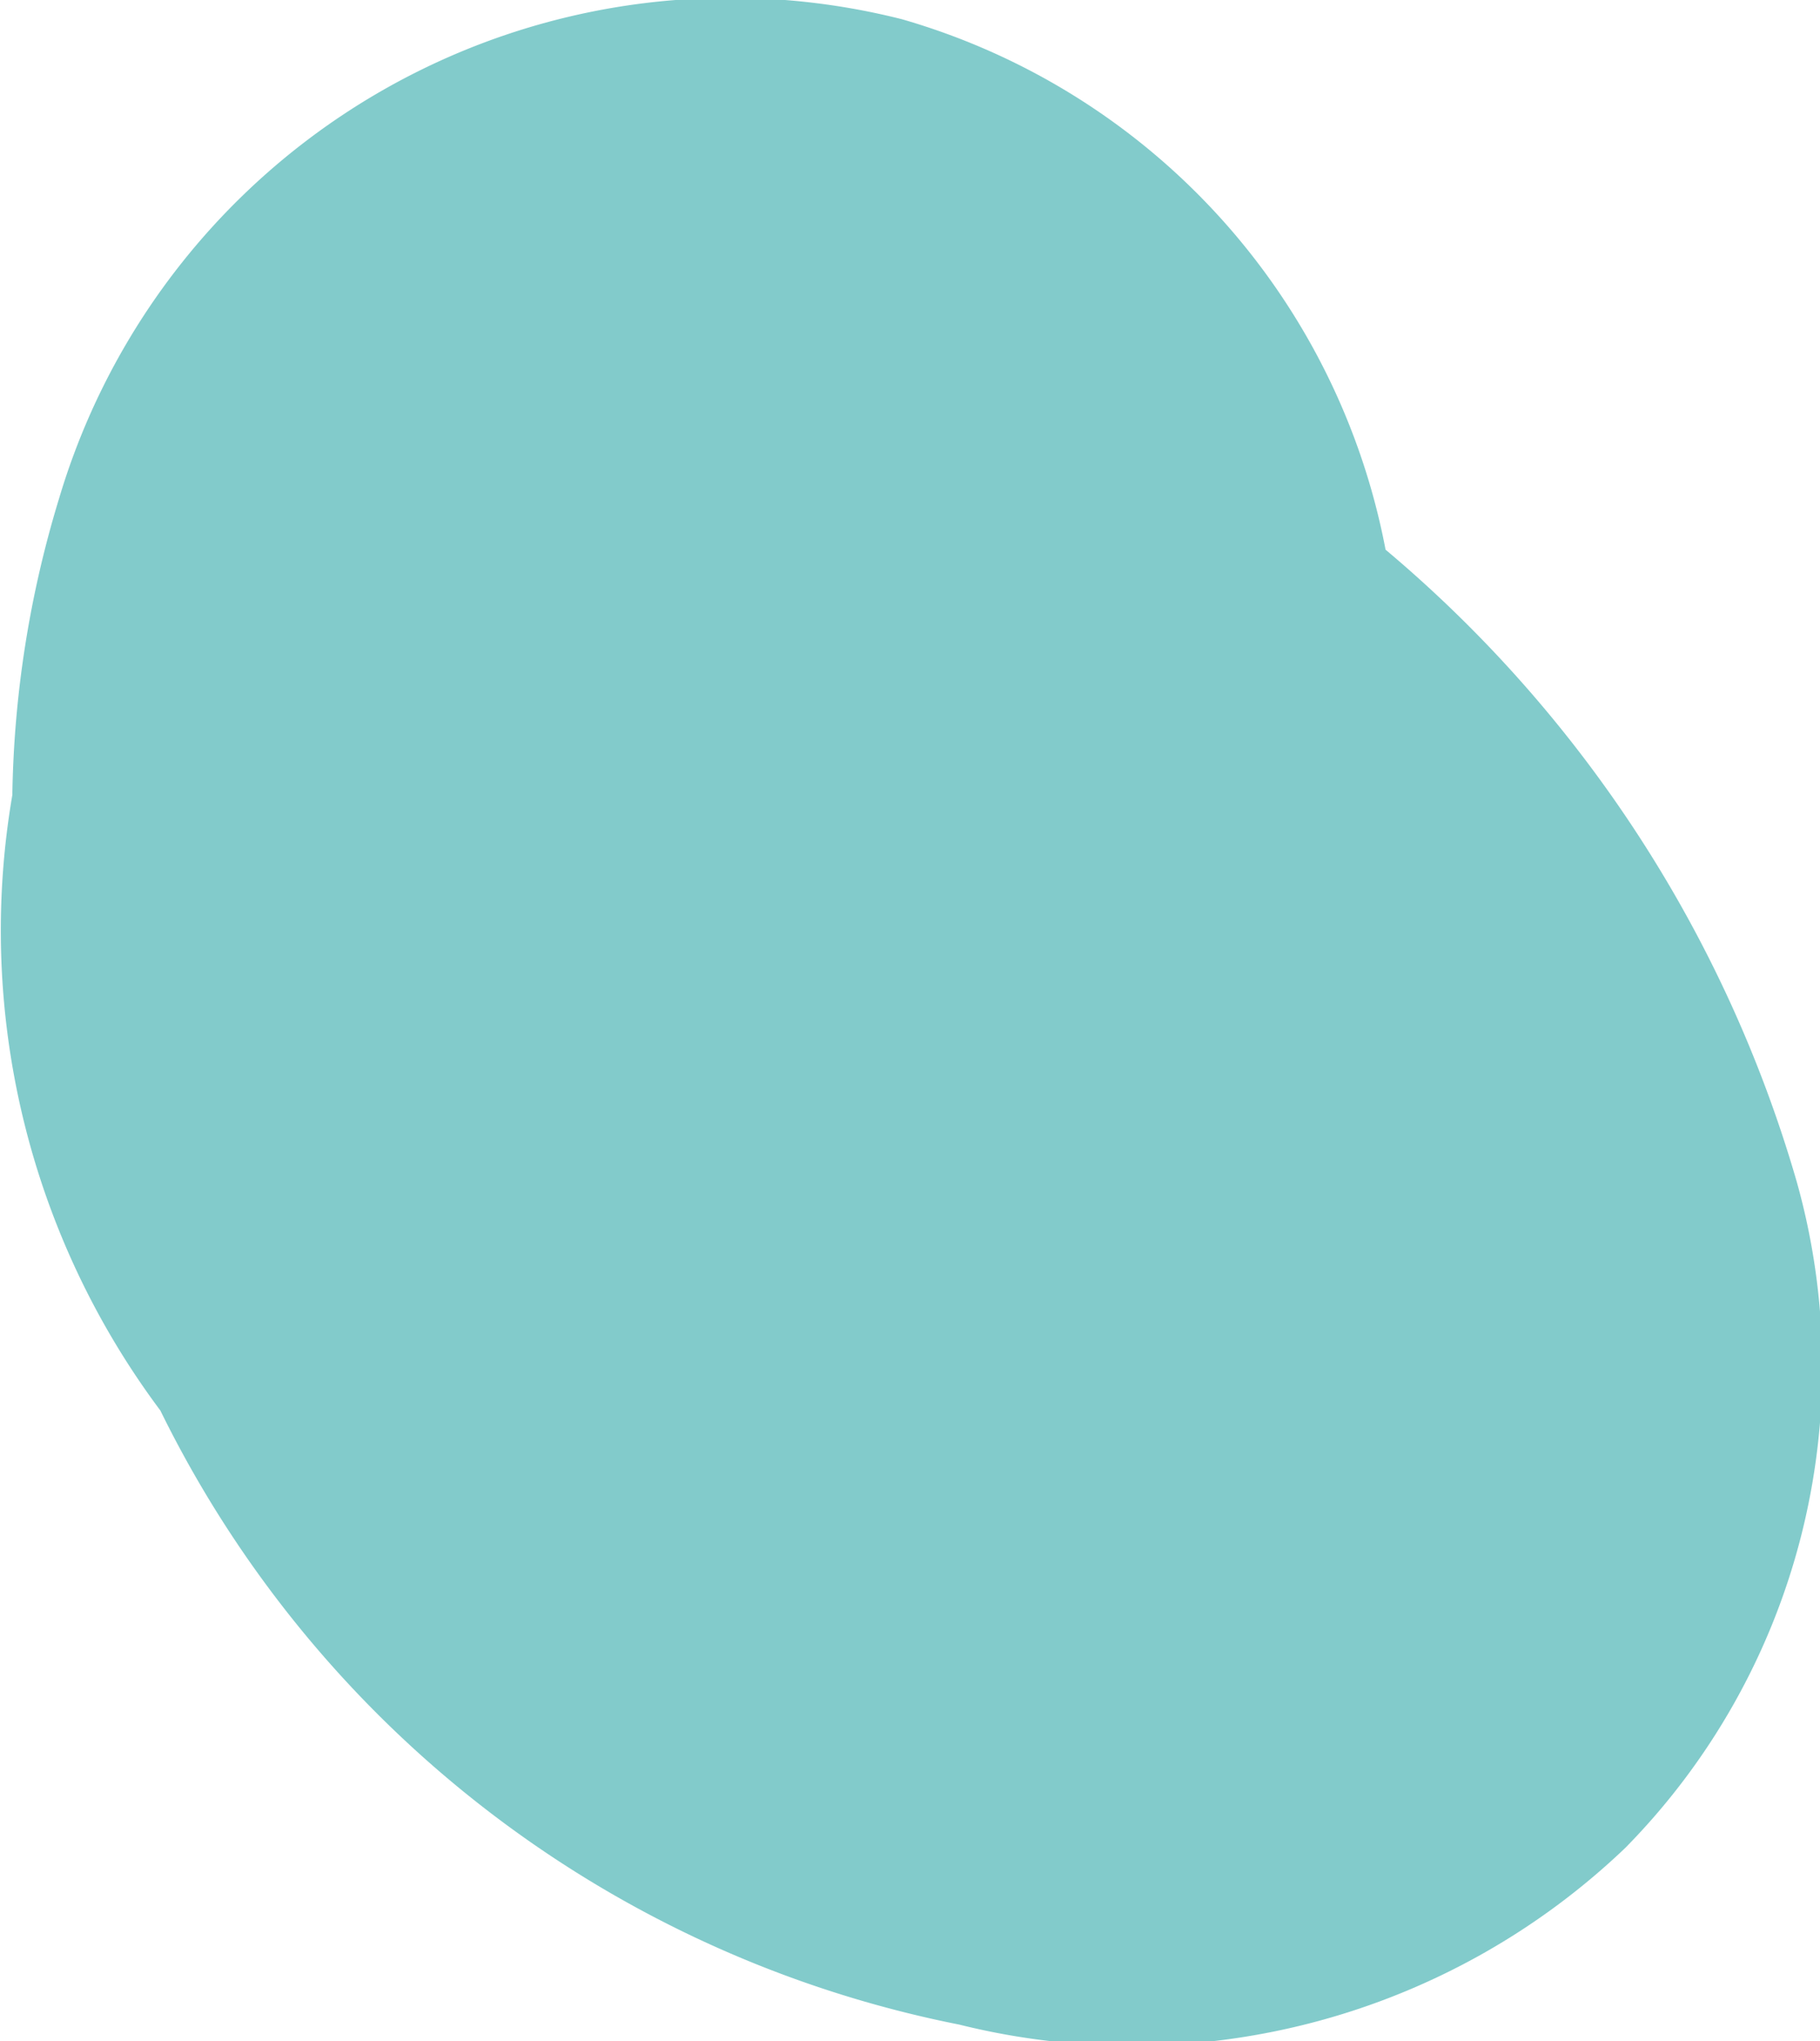<svg xmlns="http://www.w3.org/2000/svg" viewBox="0 0 13.28 14.89"><defs><style>.cls-1{fill:#82cbcb;}</style></defs><title>r31</title><g id="Layer_2" data-name="Layer 2"><g id="Layer_1-2" data-name="Layer 1"><path class="cls-1" d="M13.11,8.62a9.45,9.45,0,0,0-3-4.61A5,5,0,0,0,6.58.14,5.11,5.11,0,0,0,.43,3.64,7.8,7.8,0,0,0,.09,5.8a5.85,5.85,0,0,0,1.08,4.49A8.29,8.29,0,0,0,7,14.77a5.21,5.21,0,0,0,4.86-1.29A5,5,0,0,0,13.11,8.62Z"/></g></g></svg>